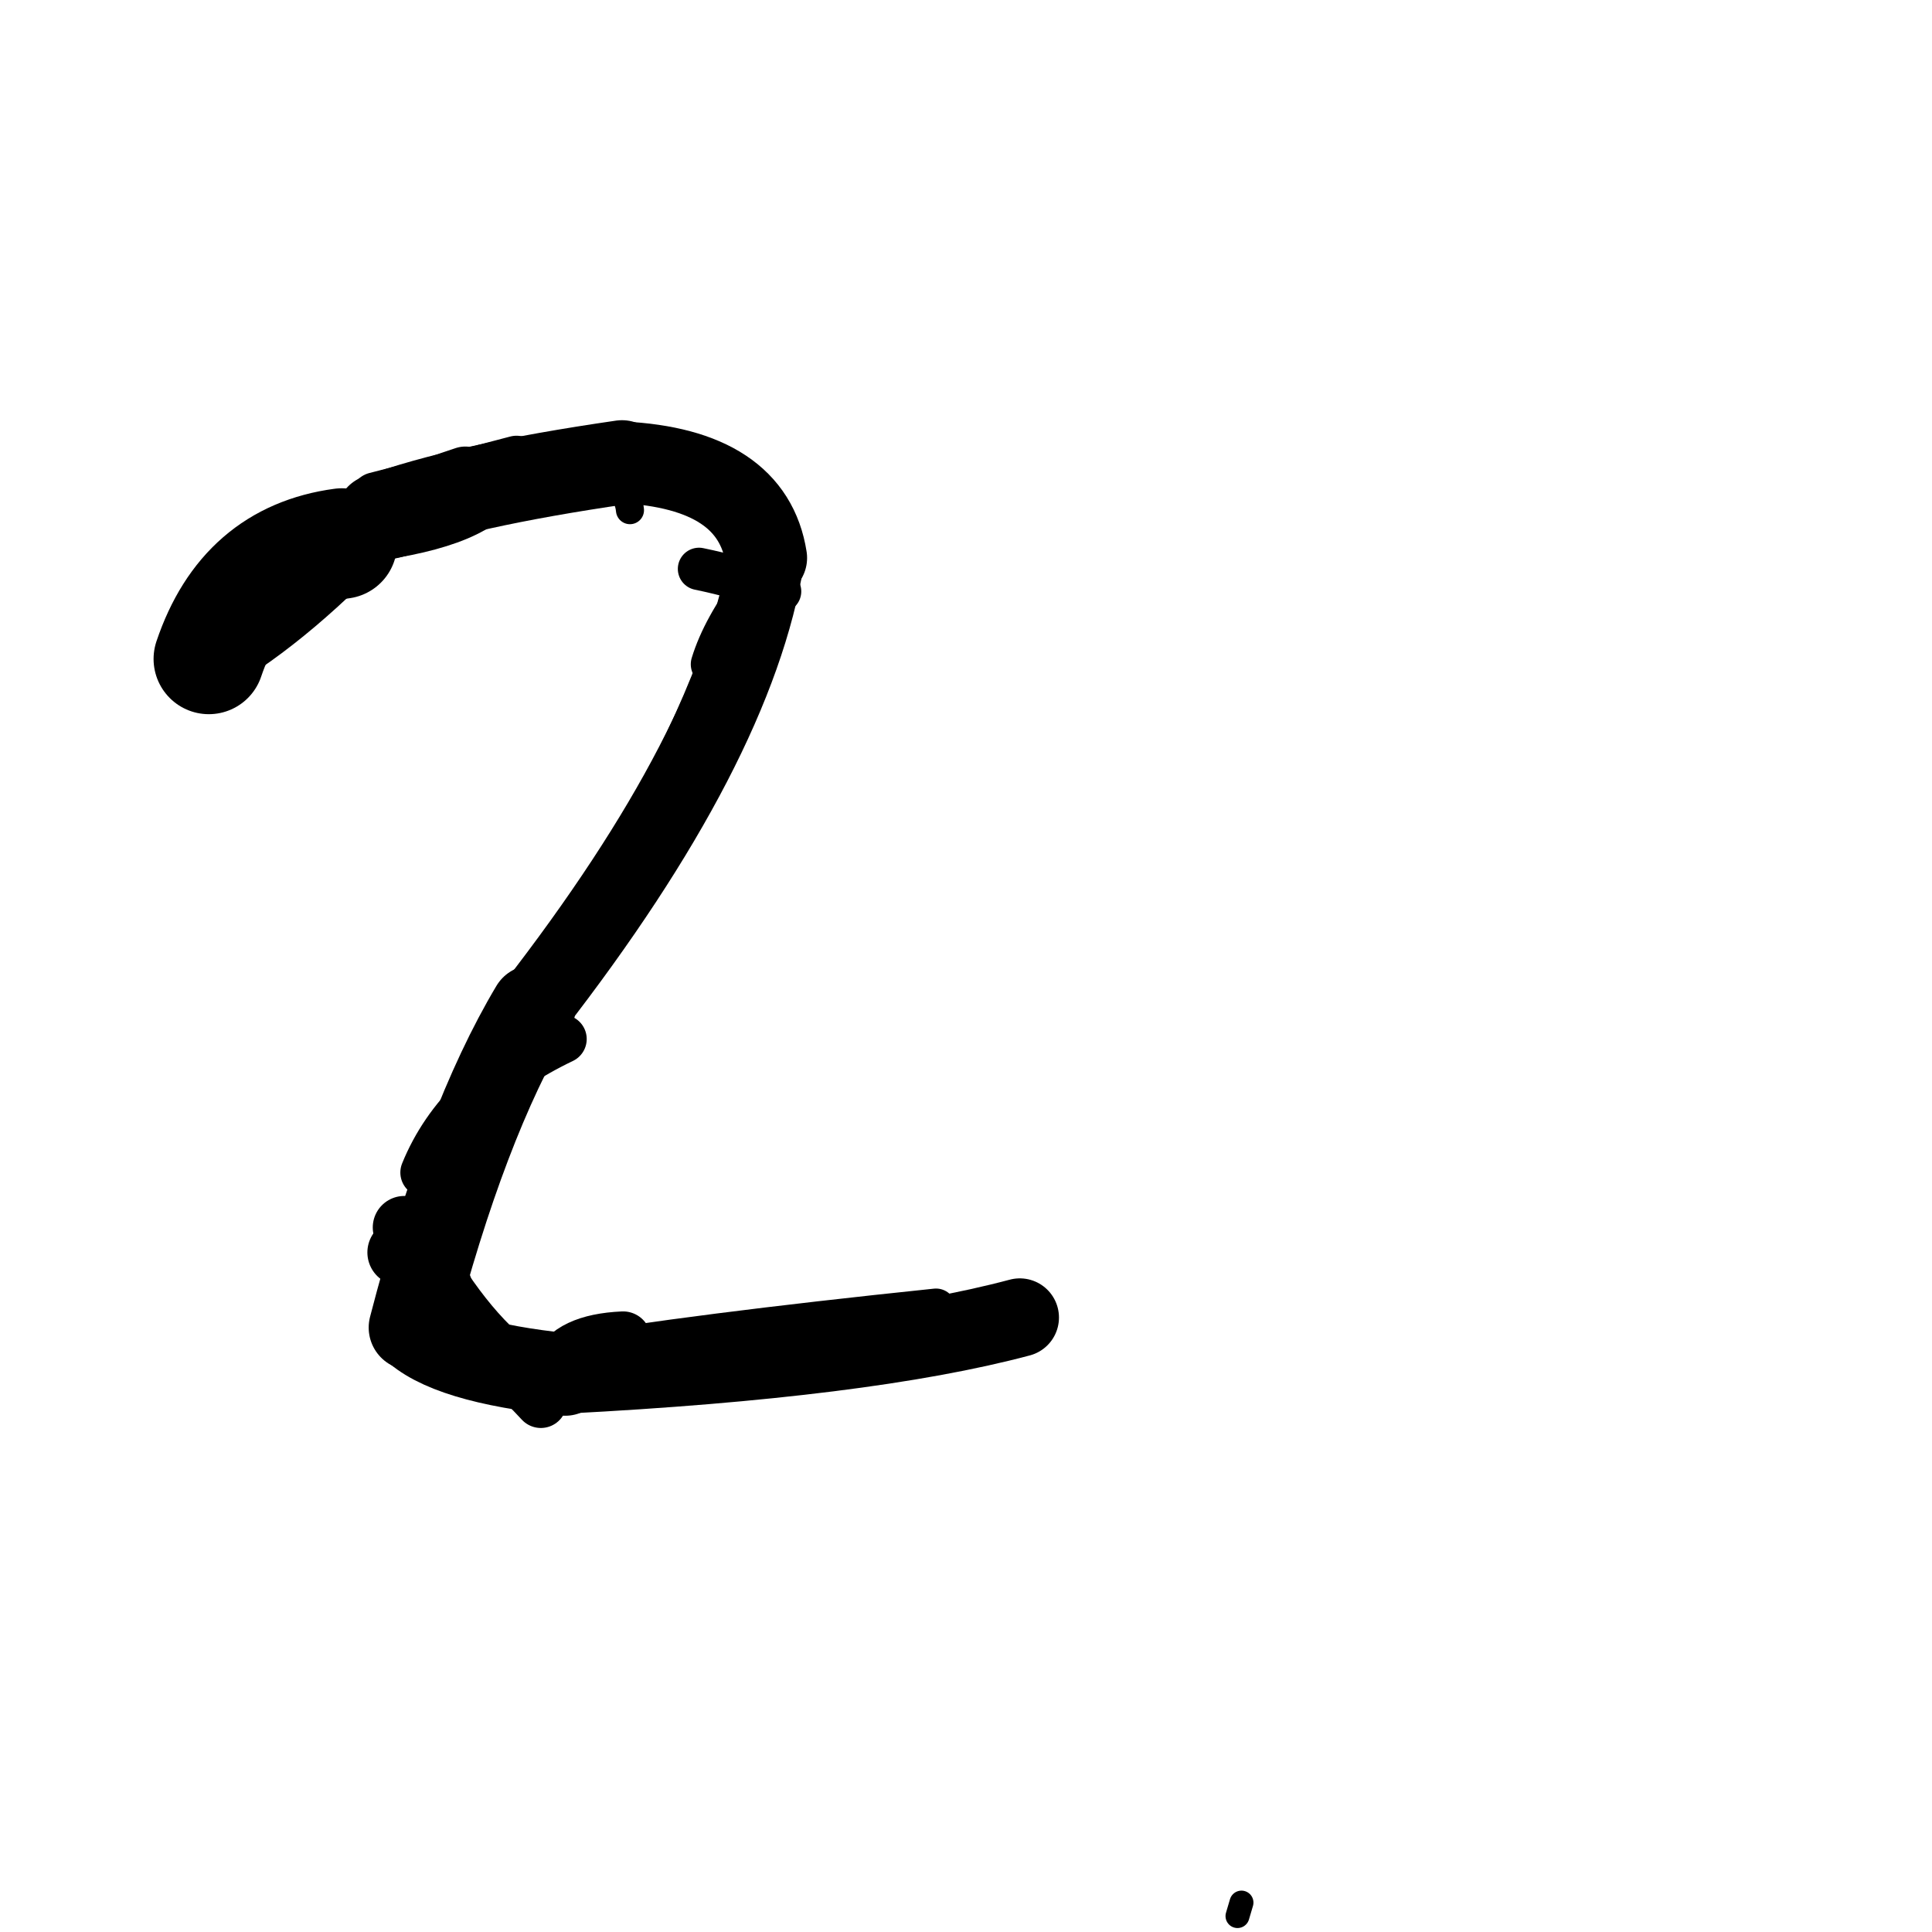 <?xml version="1.0" ?>
<svg height="140" width="140" xmlns="http://www.w3.org/2000/svg">
  <path d="M 24.775, 39.385 Q 17.624, 40.348, 15.132, 47.749 " fill="none" id="curve_1" stroke="#000000" stroke-linecap="round" stroke-linejoin="round" stroke-width="8.007"/>
  <path d="M 15.132, 47.749 Q 21.023, 44.321, 27.383, 37.404 " fill="none" id="curve_1" stroke="#000000" stroke-linecap="round" stroke-linejoin="round" stroke-width="5.171"/>
  <path d="M 27.383, 37.404 Q 33.438, 35.186, 45.072, 33.501 " fill="none" id="curve_1" stroke="#000000" stroke-linecap="round" stroke-linejoin="round" stroke-width="6.103"/>
  <path d="M 45.072, 33.501 Q 54.518, 33.979, 55.525, 40.429 " fill="none" id="curve_1" stroke="#000000" stroke-linecap="round" stroke-linejoin="round" stroke-width="5.919"/>
  <path d="M 55.525, 40.429 Q 53.364, 54.039, 38.623, 73.021 " fill="none" id="curve_1" stroke="#000000" stroke-linecap="round" stroke-linejoin="round" stroke-width="5.536"/>
  <path d="M 38.623, 73.021 Q 33.656, 81.341, 29.802, 96.2 " fill="none" id="curve_1" stroke="#000000" stroke-linecap="round" stroke-linejoin="round" stroke-width="6.172"/>
  <path d="M 29.802, 96.2 Q 32.299, 98.716, 40.959, 99.597 " fill="none" id="curve_1" stroke="#000000" stroke-linecap="round" stroke-linejoin="round" stroke-width="5.986"/>
  <path d="M 40.959, 99.597 Q 62.667, 98.472, 73.898, 95.474 " fill="none" id="curve_1" stroke="#000000" stroke-linecap="round" stroke-linejoin="round" stroke-width="5.678"/>
  <path d="M 32.333, 96.215 Q 31.561, 91.523, 29.294, 88.946 " fill="none" id="curve_2" stroke="#000000" stroke-linecap="round" stroke-linejoin="round" stroke-width="4.564"/>
  <path d="M 54.285, 41.141 Q 51.225, 52.513, 44.493, 62.906 " fill="none" id="curve_4" stroke="#000000" stroke-linecap="round" stroke-linejoin="round" stroke-width="2.941"/>
  <path d="M 33.718, 34.573 Q 25.852, 37.161, 18.065, 41.481 " fill="none" id="curve_5" stroke="#000000" stroke-linecap="round" stroke-linejoin="round" stroke-width="4.43"/>
  <path d="M 32.209, 35.866 Q 30.907, 37.939, 23.994, 38.539 " fill="none" id="curve_6" stroke="#000000" stroke-linecap="round" stroke-linejoin="round" stroke-width="5.16"/>
  <path d="M 30.772, 84.966 Q 33.238, 78.894, 40.754, 75.292 " fill="none" id="curve_10" stroke="#000000" stroke-linecap="round" stroke-linejoin="round" stroke-width="3.523"/>
  <path d="M 40.458, 98.328 Q 49.979, 96.689, 67.827, 94.83 " fill="none" id="curve_11" stroke="#000000" stroke-linecap="round" stroke-linejoin="round" stroke-width="2.915"/>
  <path d="M 45.148, 97.061 Q 41.294, 97.238, 40.43, 99.291 " fill="none" id="curve_12" stroke="#000000" stroke-linecap="round" stroke-linejoin="round" stroke-width="4.064"/>
  <path d="M 31.812, 93.265 Q 30.752, 91.978, 29.027, 90.756 " fill="none" id="curve_13" stroke="#000000" stroke-linecap="round" stroke-linejoin="round" stroke-width="4.81"/>
  <path d="M 37.432, 33.395 Q 33.128, 34.54, 27.215, 36.041 " fill="none" id="curve_15" stroke="#000000" stroke-linecap="round" stroke-linejoin="round" stroke-width="3.641"/>
  <path d="M 39.193, 101.595 Q 36.992, 99.226, 33.467, 96.066 " fill="none" id="curve_50" stroke="#000000" stroke-linecap="round" stroke-linejoin="round" stroke-width="3.764"/>
  <path d="M 89.673, 138.846 Q 89.792, 138.448, 89.962, 137.869 " fill="none" id="curve_66" stroke="#000000" stroke-linecap="round" stroke-linejoin="round" stroke-width="1.735"/>
  <path d="M 51.632, 48.135 Q 52.422, 45.546, 54.758, 42.443 " fill="none" id="curve_94" stroke="#000000" stroke-linecap="round" stroke-linejoin="round" stroke-width="3.152"/>
  <path d="M 38.517, 99.111 Q 34.474, 96.46, 30.859, 89.958 " fill="none" id="curve_109" stroke="#000000" stroke-linecap="round" stroke-linejoin="round" stroke-width="2.777"/>
  <path d="M 45.65, 36.968 Q 45.566, 36.099, 45.02, 35.537 " fill="none" id="curve_124" stroke="#000000" stroke-linecap="round" stroke-linejoin="round" stroke-width="2.034"/>
  <path d="M 50.653, 41.224 Q 53.468, 41.803, 56.528, 42.856 " fill="none" id="curve_139" stroke="#000000" stroke-linecap="round" stroke-linejoin="round" stroke-width="3.07"/>
  <path d="M 36.122, 35.196 Q 34.255, 38.123, 25.472, 39.058 " fill="none" id="curve_140" stroke="#000000" stroke-linecap="round" stroke-linejoin="round" stroke-width="3.592"/>
</svg>
